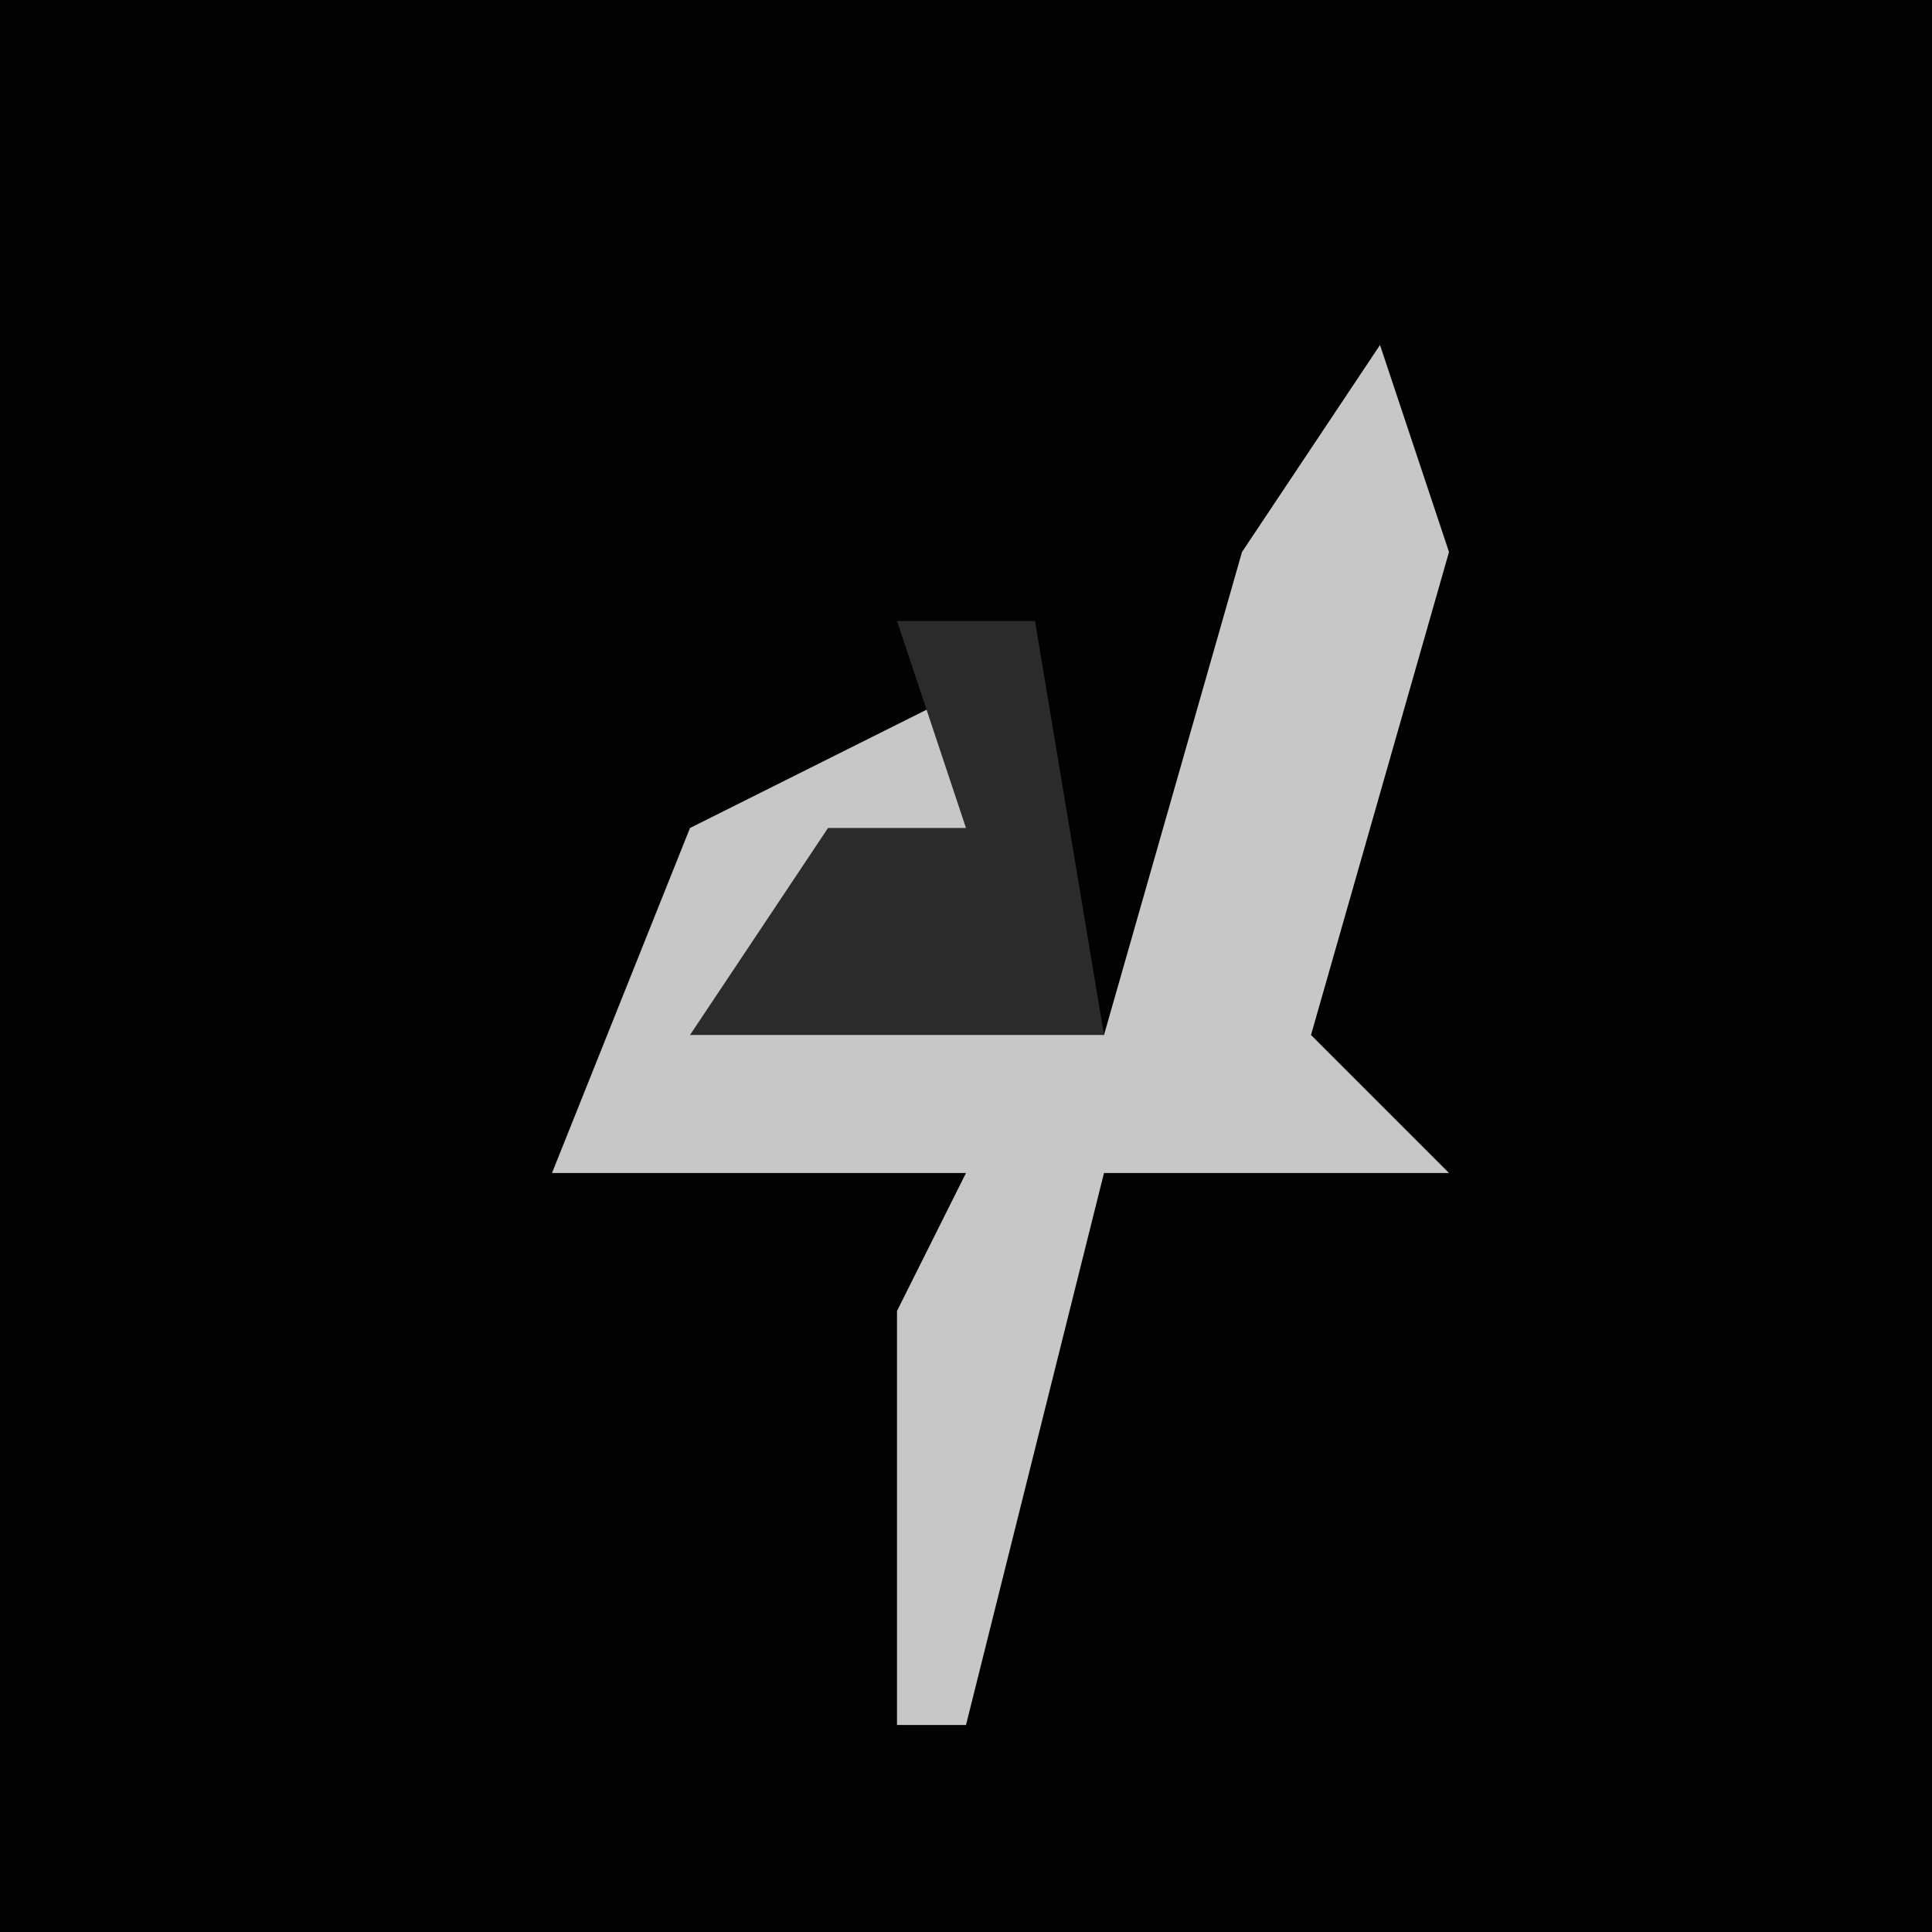 <?xml version="1.0" encoding="UTF-8"?>
<svg version="1.1" xmlns="http://www.w3.org/2000/svg" width="28" height="28">
<path d="M0,0 L28,0 L28,28 L0,28 Z " fill="#020202" transform="translate(0,0)"/>
<path d="M0,0 L1,3 L-1,10 L1,12 L-4,12 L-6,20 L-7,20 L-7,14 L-6,12 L-12,12 L-10,7 L-6,5 L-6,7 L-9,9 L-4,10 L-2,3 Z " fill="#C7C7C7" transform="translate(20,5)"/>
<path d="M0,0 L2,0 L3,6 L-3,6 L-1,3 L1,3 Z " fill="#2B2B2B" transform="translate(13,9)"/>
</svg>
